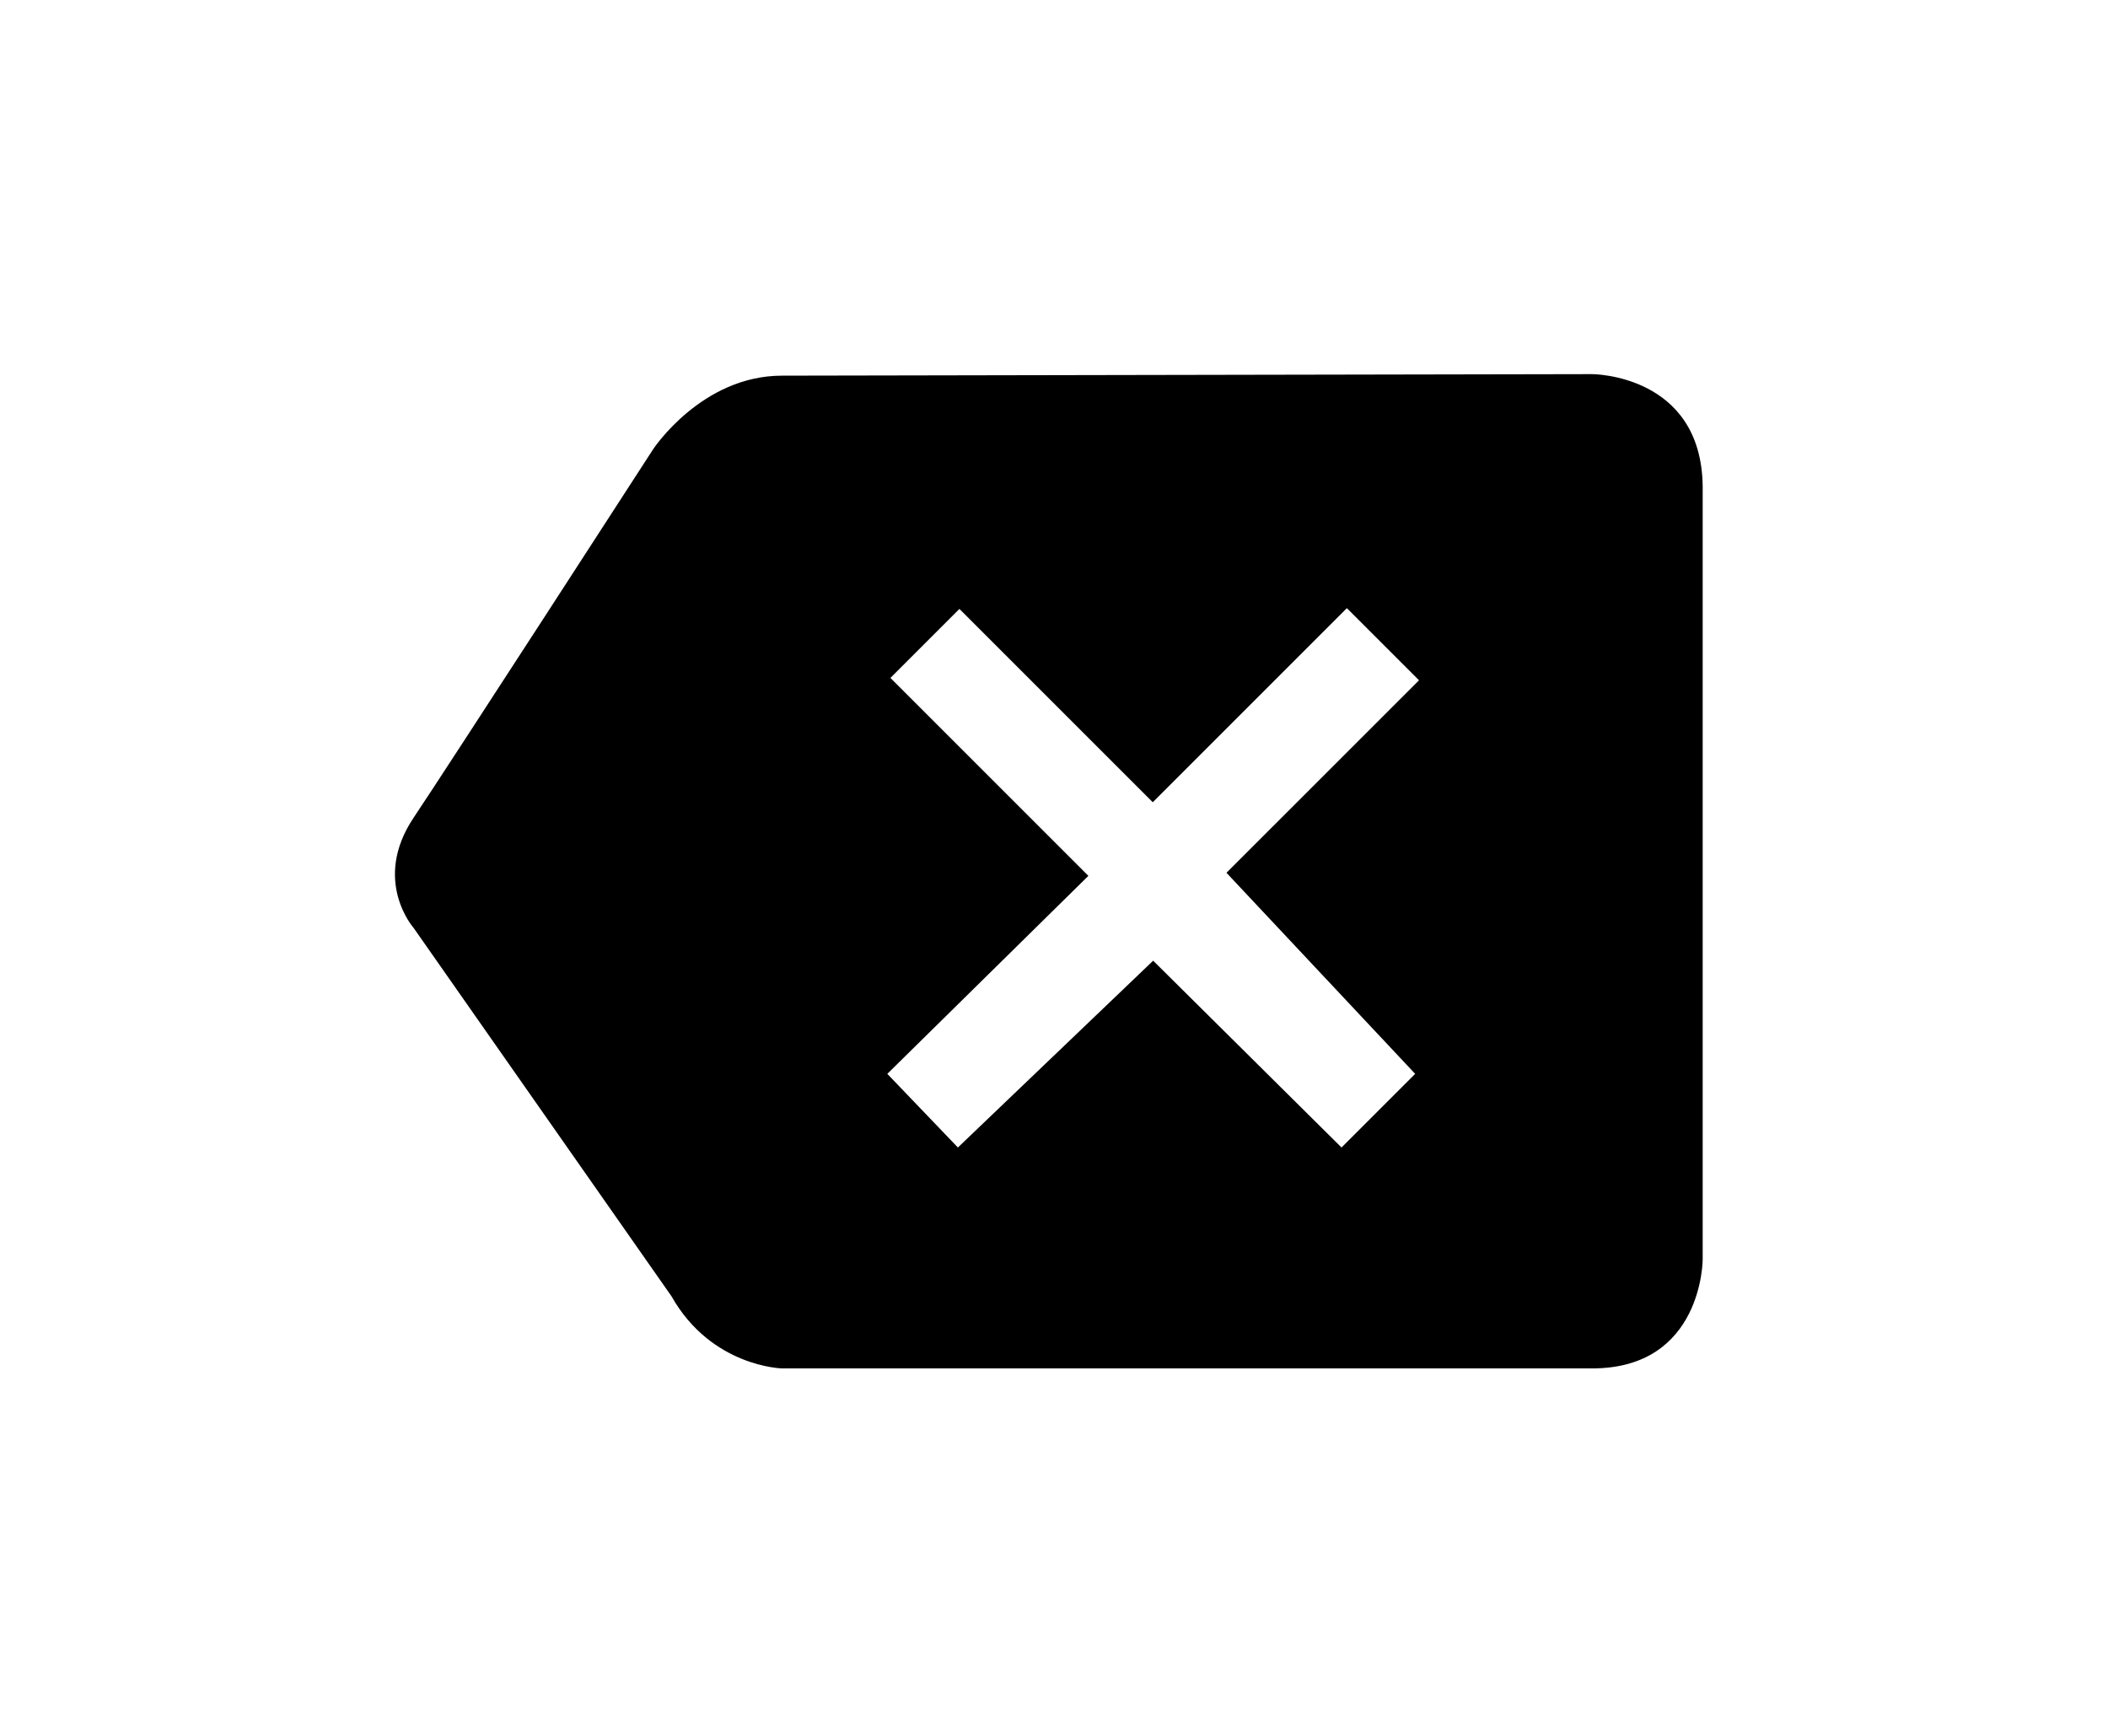 <?xml version="1.0" encoding="UTF-8" standalone="no"?>
<!--
 Copyright 2010-2015, Google Inc.
 All rights reserved.

 Redistribution and use in source and binary forms, with or without
 modification, are permitted provided that the following conditions are
 met:

     * Redistributions of source code must retain the above copyright
 notice, this list of conditions and the following disclaimer.
     * Redistributions in binary form must reproduce the above
 copyright notice, this list of conditions and the following disclaimer
 in the documentation and/or other materials provided with the
 distribution.
     * Neither the name of Google Inc. nor the names of its
 contributors may be used to endorse or promote products derived from
 this software without specific prior written permission.

 THIS SOFTWARE IS PROVIDED BY THE COPYRIGHT HOLDERS AND CONTRIBUTORS
 "AS IS" AND ANY EXPRESS OR IMPLIED WARRANTIES, INCLUDING, BUT NOT
 LIMITED TO, THE IMPLIED WARRANTIES OF MERCHANTABILITY AND FITNESS FOR
 A PARTICULAR PURPOSE ARE DISCLAIMED. IN NO EVENT SHALL THE COPYRIGHT
 OWNER OR CONTRIBUTORS BE LIABLE FOR ANY DIRECT, INDIRECT, INCIDENTAL,
 SPECIAL, EXEMPLARY, OR CONSEQUENTIAL DAMAGES (INCLUDING, BUT NOT
 LIMITED TO, PROCUREMENT OF SUBSTITUTE GOODS OR SERVICES; LOSS OF USE,
 DATA, OR PROFITS; OR BUSINESS INTERRUPTION) HOWEVER CAUSED AND ON ANY
 THEORY OF LIABILITY, WHETHER IN CONTRACT, STRICT LIABILITY, OR TORT
 (INCLUDING NEGLIGENCE OR OTHERWISE) ARISING IN ANY WAY OUT OF THE USE
 OF THIS SOFTWARE, EVEN IF ADVISED OF THE POSSIBILITY OF SUCH DAMAGE.
-->
<!-- Generator: Adobe Illustrator 15.0.0, SVG Export Plug-In . SVG Version: 6.00 Build 0)  -->
<svg xmlns:rdf="http://www.w3.org/1999/02/22-rdf-syntax-ns#"
     xmlns="http://www.w3.org/2000/svg"
     xmlns:cc="http://creativecommons.org/ns#"
     xmlns:dc="http://purl.org/dc/elements/1.1/"
     version="1.1"
     width="68"
     height="56">
  <!-- Original size: 71.018707 x 54 -->
  <g transform="matrix(0.594,0,0,0.594,12.74,12.07)">
    <path id="style-keyicon-twelvekeys-function" fill-rule="nonzero" fill="#000" d="m51.697,12.71-10.542,10.542-10.5-10.5-3.747,3.747,10.75,10.75-10.919,10.753,3.833,4,10.604-10.146,10.229,10.146,4-4-10.247-10.92,10.456-10.455-3.917-3.917zm13.322,41.29-44,0s-3.834-0.084-6-3.917l-14-20s-2.292-2.583,0-6c1.826-2.722,13-20,13-20s2.625-4,7-4l44-0.083s5.917,0,6,6.083v42s0,5.917-6,5.917"/>
  </g>
</svg>
